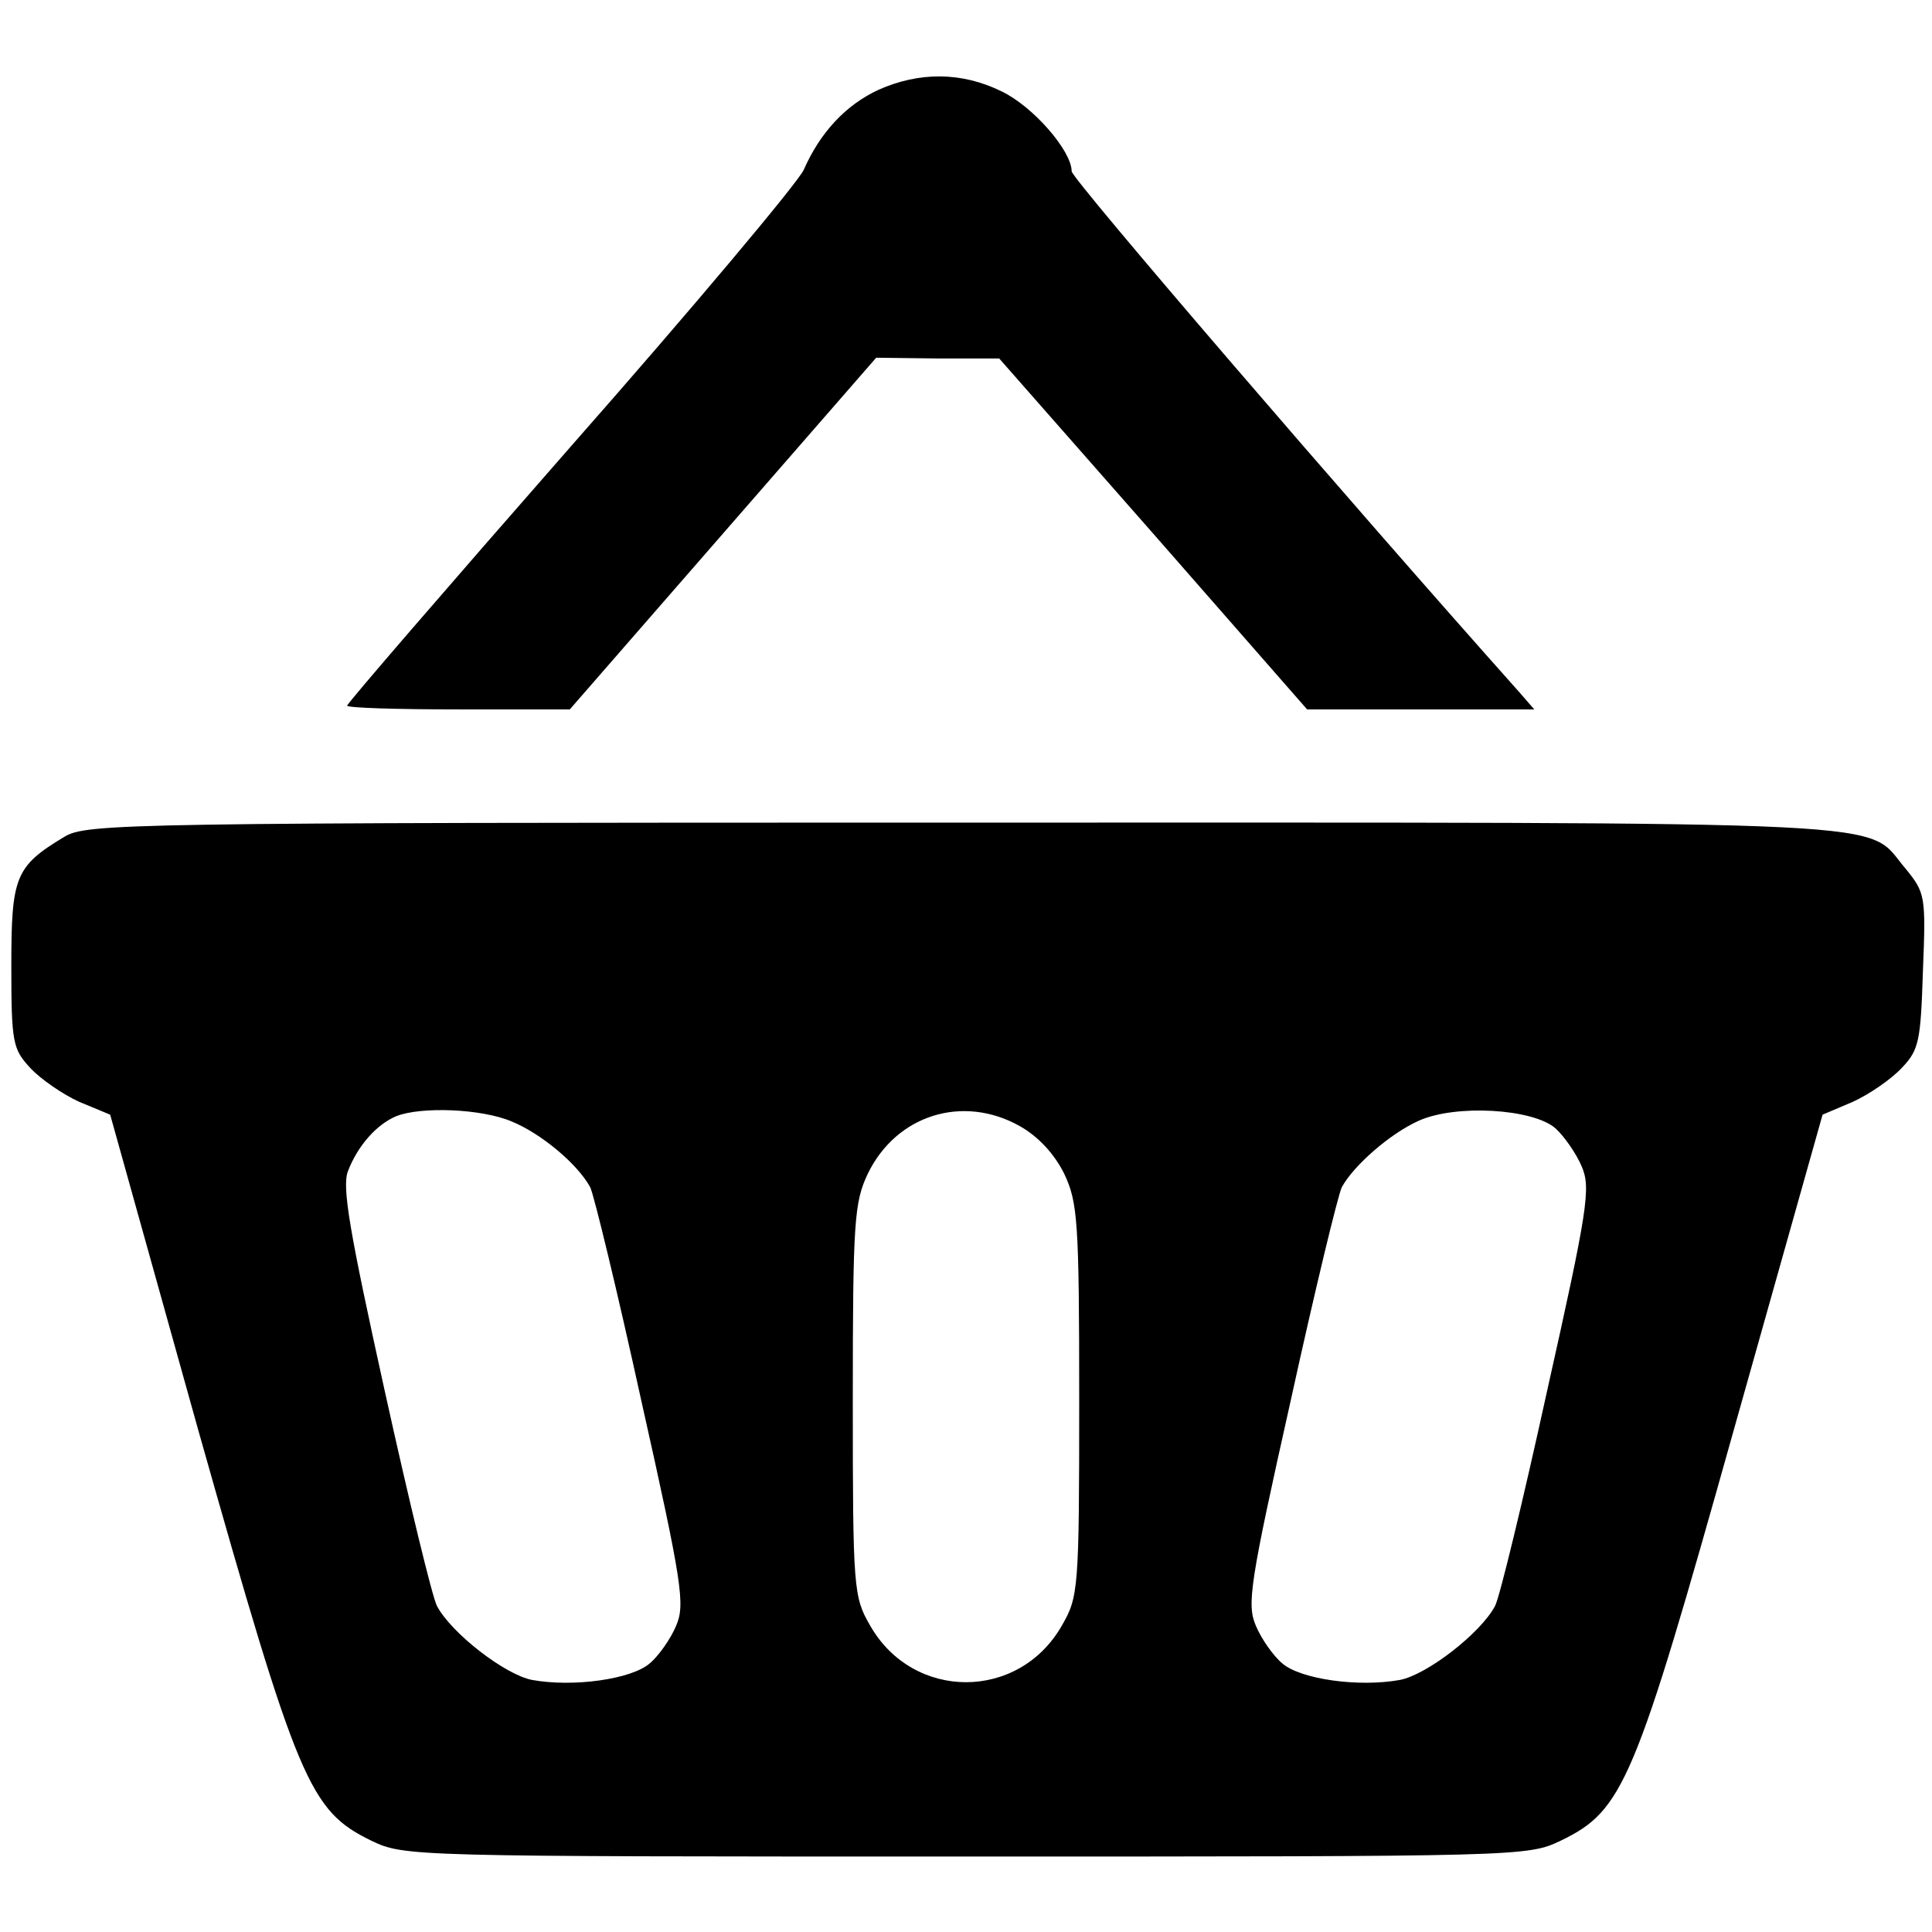 <?xml version="1.0" standalone="no"?>
<!DOCTYPE svg PUBLIC "-//W3C//DTD SVG 20010904//EN"
 "http://www.w3.org/TR/2001/REC-SVG-20010904/DTD/svg10.dtd">
<svg version="1.0" xmlns="http://www.w3.org/2000/svg"
 width="256pt" height="256pt" viewBox="0 0 256 256"
 preserveAspectRatio="xMidYMid meet">

<g transform="translate(0,256) scale(0.1,-0.1)"
fill="#000000" stroke="none">
<path d="M1164 2441 c-43 -20 -77 -56 -99 -106 -7 -16 -146 -182 -309 -367
-163 -186 -296 -340 -296 -343 0 -3 66 -5 148 -5 l147 0 203 233 203 233 82
-1 81 0 204 -232 204 -233 151 0 150 0 -20 23 c-224 251 -593 680 -593 690 0
27 -51 86 -93 106 -53 26 -109 26 -163 2z"/>
<path d="M85 1451 c-65 -39 -70 -53 -70 -171 0 -102 2 -110 25 -135 14 -15 43
-35 65 -45 l41 -17 117 -419 c132 -467 147 -503 229 -543 44 -21 50 -21 788
-21 738 0 744 0 788 21 83 40 98 76 229 543 l118 419 40 17 c22 10 51 30 65
45 23 24 25 36 28 129 4 99 3 103 -23 135 -56 65 31 61 -1247 61 -1115 0
-1164 -1 -1193 -19z m593 -377 c39 -16 87 -56 104 -87 5 -10 36 -138 68 -284
54 -241 58 -269 46 -297 -7 -17 -23 -40 -35 -50 -24 -21 -101 -32 -156 -22
-36 7 -107 62 -126 98 -6 11 -37 139 -69 284 -47 213 -57 271 -49 292 13 34
38 62 64 73 33 13 113 10 153 -7z m673 -6 c25 -14 46 -37 59 -63 18 -38 20
-62 20 -301 0 -250 -1 -260 -23 -298 -57 -100 -197 -100 -254 0 -22 38 -23 48
-23 298 0 239 2 263 20 301 38 78 126 105 201 63z m710 -3 c12 -11 28 -34 35
-51 12 -28 8 -56 -46 -297 -32 -146 -63 -274 -69 -285 -19 -36 -90 -91 -126
-98 -55 -10 -132 1 -156 22 -12 10 -28 33 -35 50 -12 28 -8 56 46 297 32 146
63 274 68 284 16 29 64 71 102 88 49 22 151 16 181 -10z"/>
</g>
</svg>
